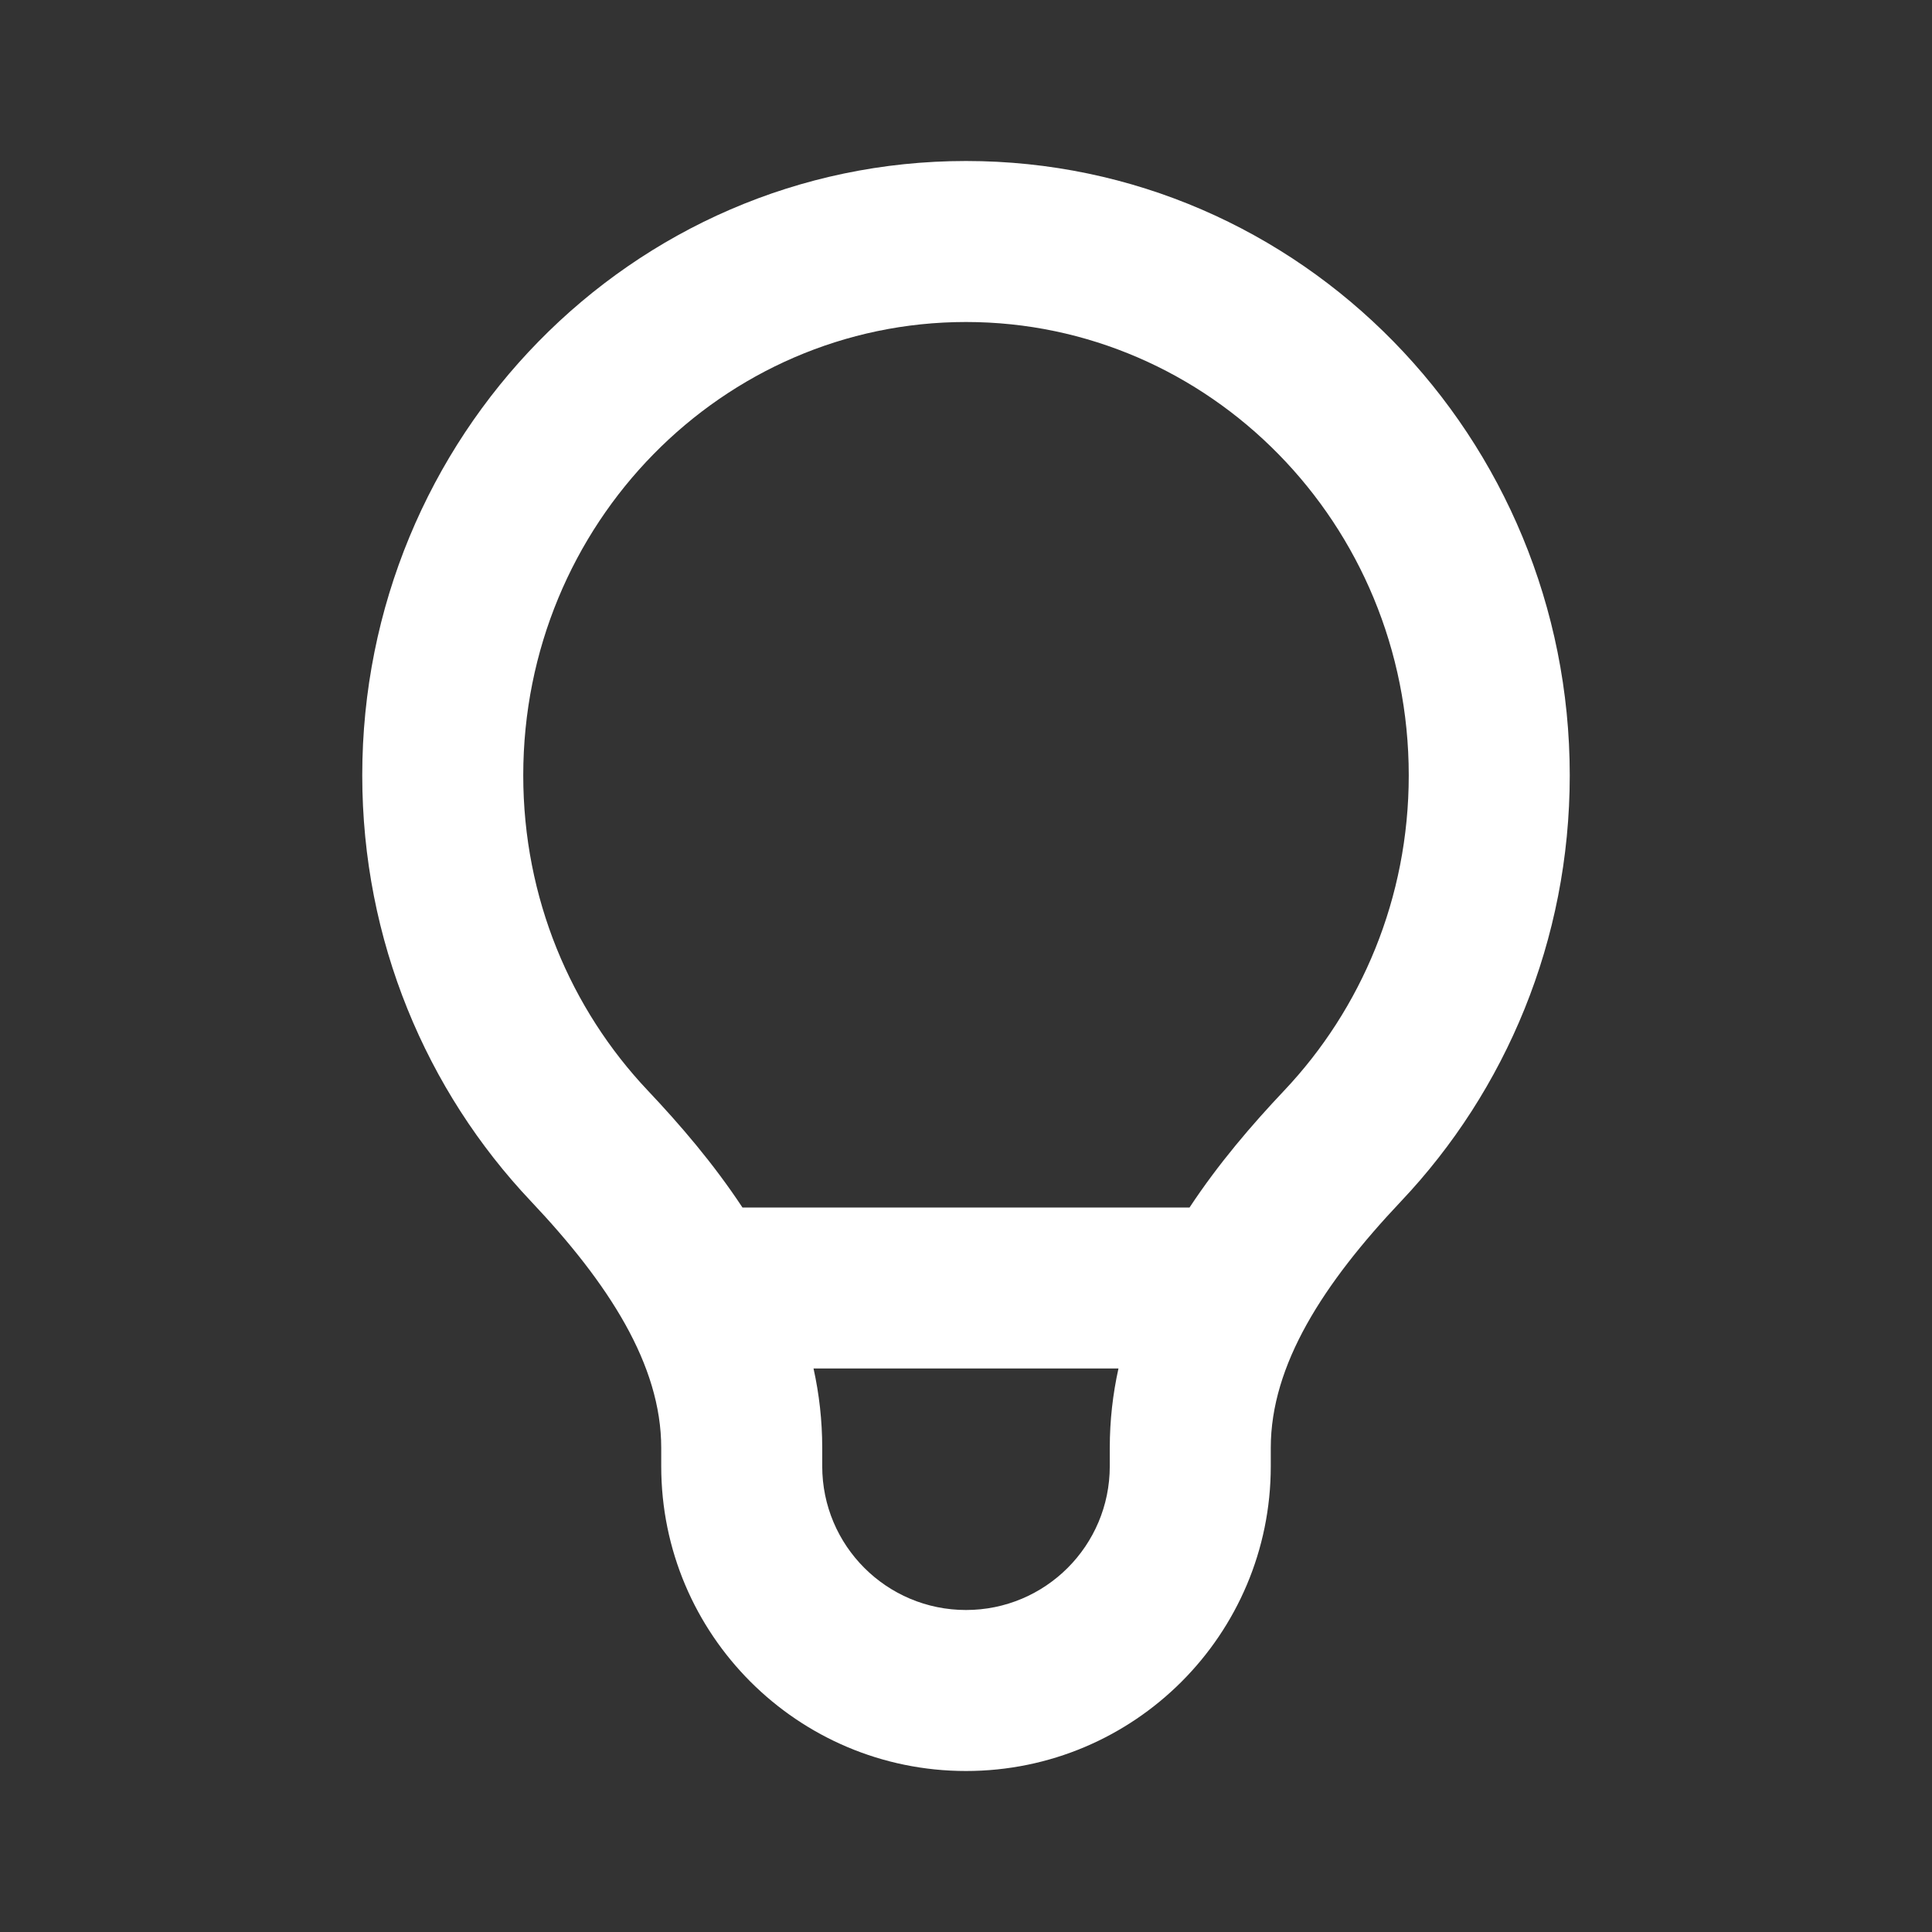<svg xmlns="http://www.w3.org/2000/svg" width="24" height="24" viewBox="0 0 24 24" fill="none">
  <rect x="0" y="0" width="24" height="24" fill="#333333" stroke="none"/>
  <path fill-rule="evenodd" clip-rule="evenodd" d="M12 4C8.981 4 6.5 6.502 6.5 9.632C6.5 11.157 7.091 12.536 8.048 13.548C8.446 13.969 8.863 14.454 9.223 15H14.777C15.137 14.454 15.554 13.969 15.952 13.548C16.909 12.536 17.5 11.157 17.5 9.632C17.5 6.502 15.019 4 12 4ZM13.894 17H10.106C10.176 17.317 10.214 17.645 10.214 17.986V18.214C10.214 19.201 11.014 20 12 20C12.986 20 13.786 19.201 13.786 18.214V17.986C13.786 17.645 13.824 17.317 13.894 17ZM4.5 9.632C4.5 5.436 7.839 2 12 2C16.161 2 19.5 5.436 19.5 9.632C19.5 11.683 18.703 13.55 17.405 14.922C16.44 15.943 15.786 16.953 15.786 17.986V18.214C15.786 20.305 14.091 22 12 22C9.909 22 8.214 20.305 8.214 18.214V17.986C8.214 16.953 7.56 15.943 6.595 14.922C5.297 13.55 4.5 11.683 4.5 9.632Z" fill="white"/>
</svg>